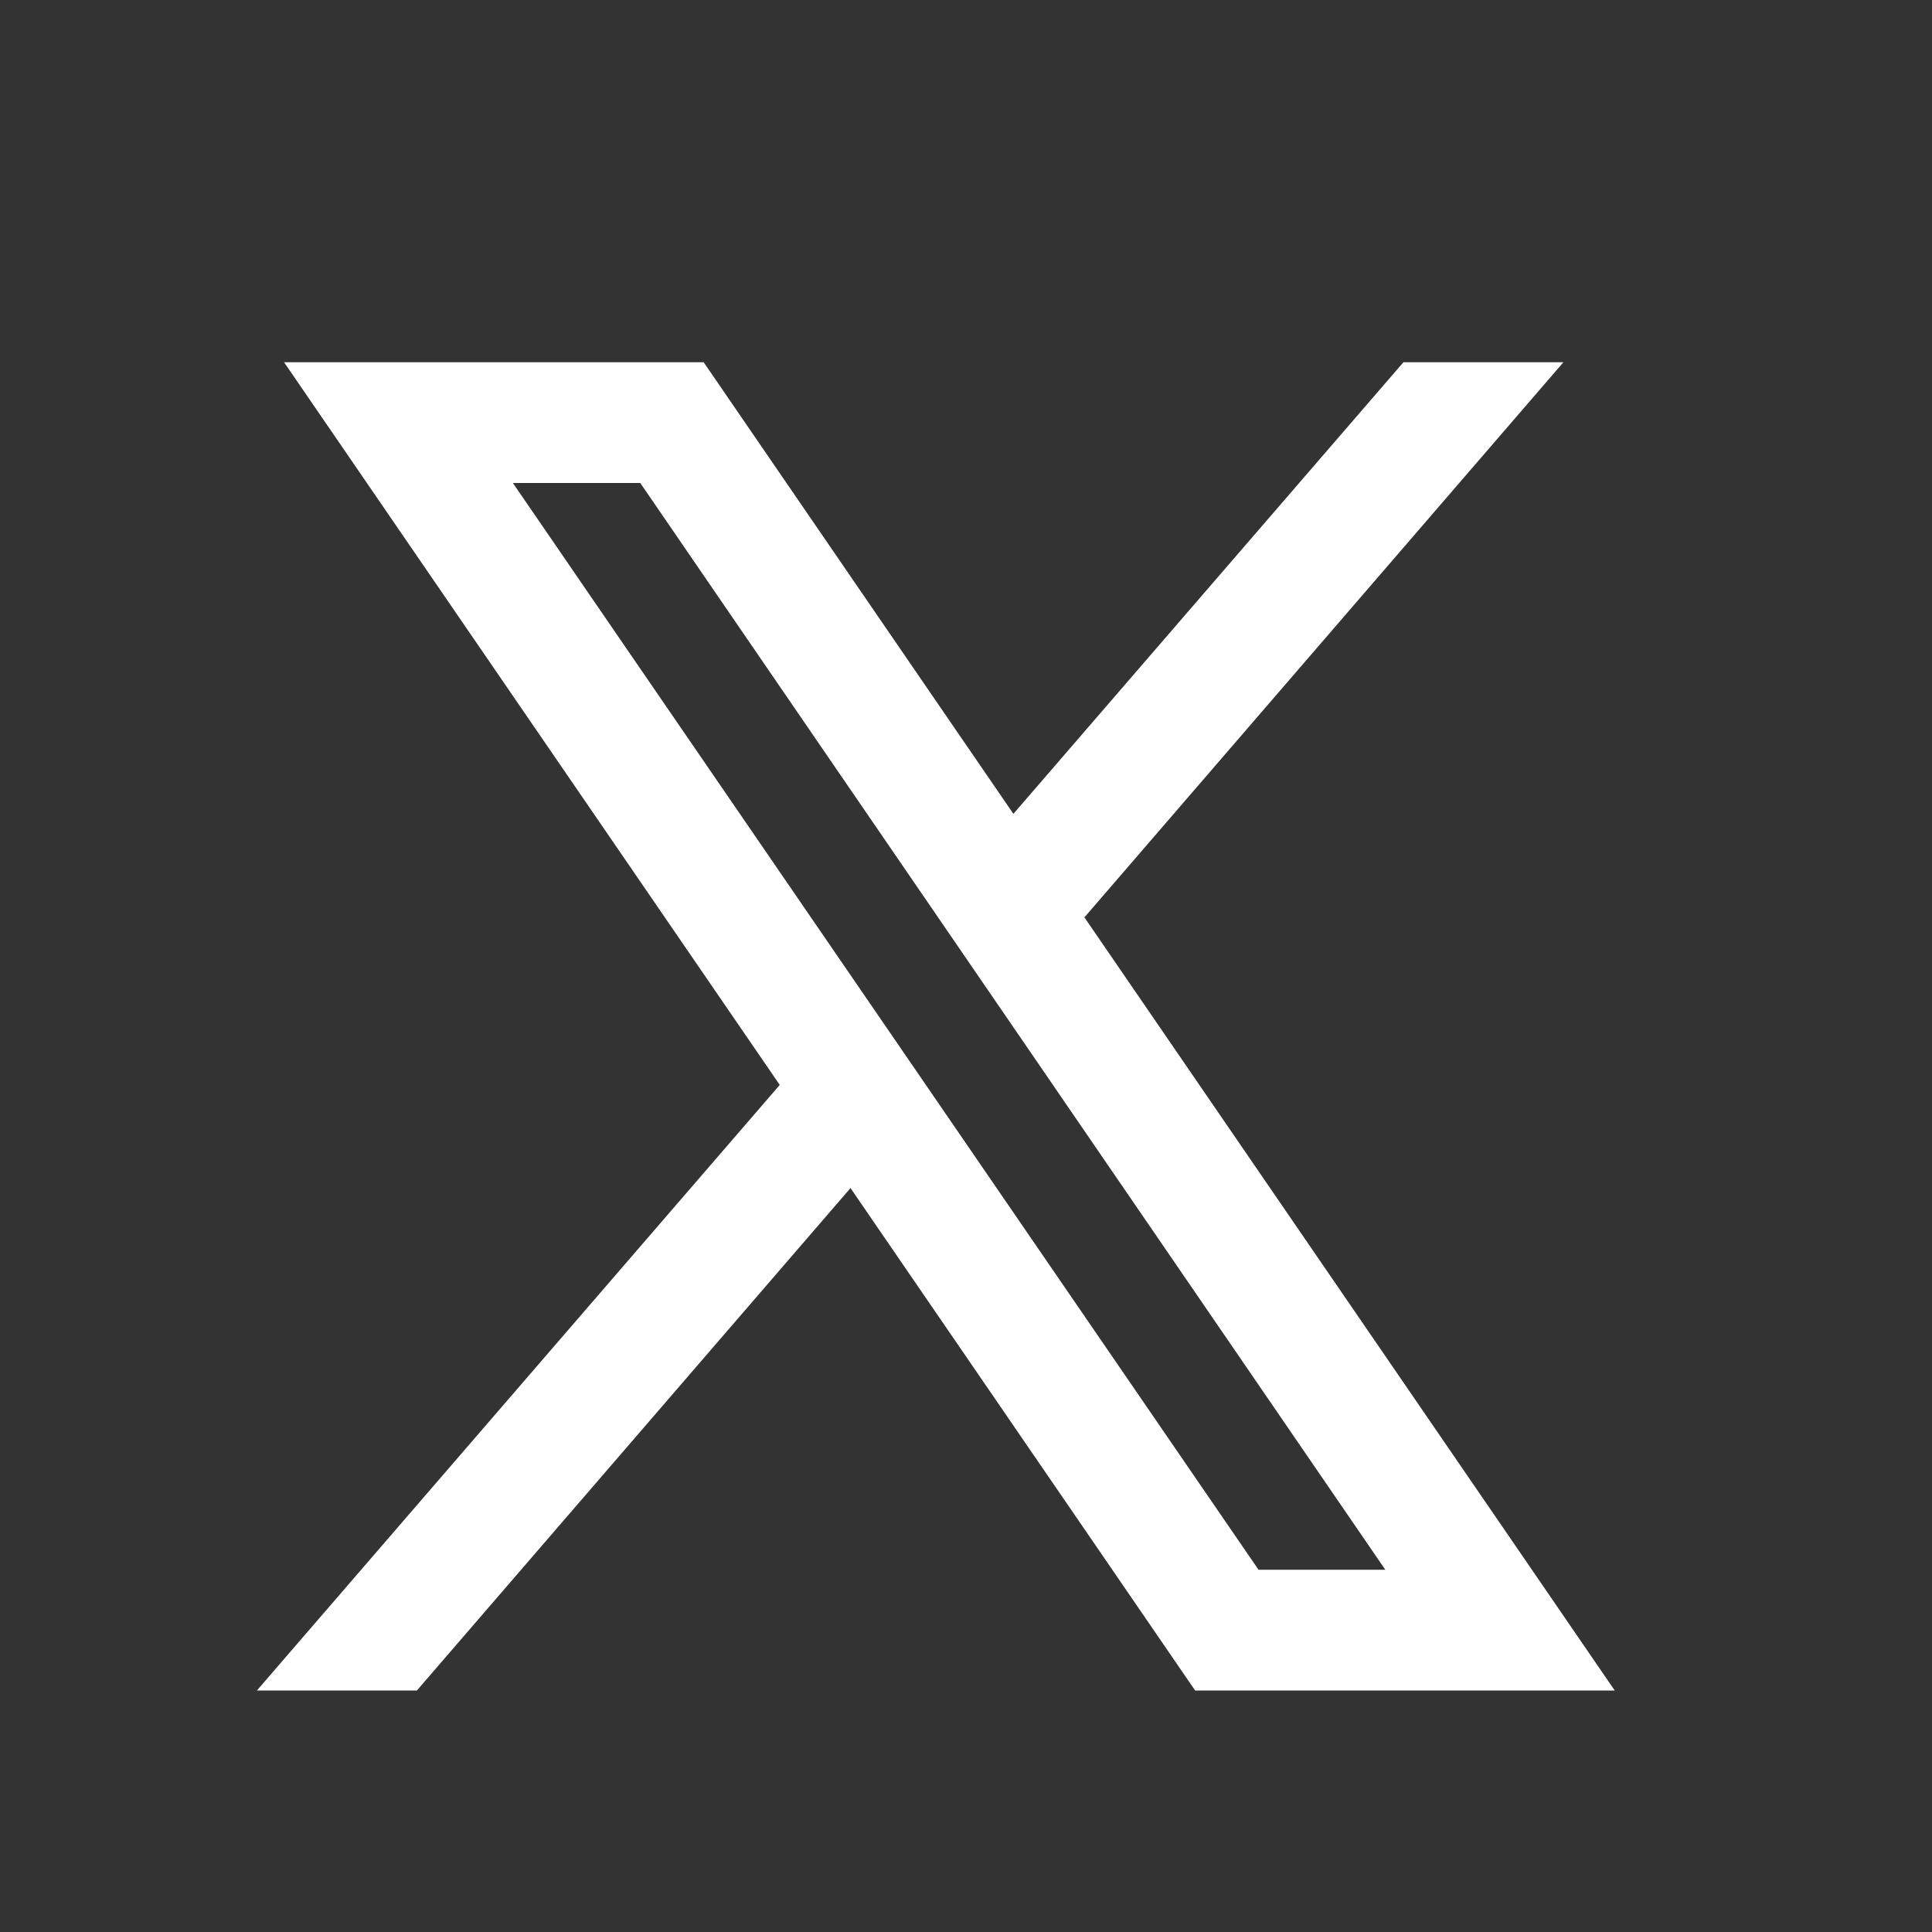 <svg width="32" height="32" viewBox="0 0 32 32" fill="none" xmlns="http://www.w3.org/2000/svg">
<rect x="0" y="0" width="32" height="32" fill="#333333" stroke="none"/>
<path d="M26.745 28L17.95 15.178L17.965 15.19L25.895 6H23.245L16.785 13.48L11.655 6H4.705L12.916 17.971L12.915 17.97L4.255 28H6.905L14.087 19.678L19.795 28H26.745ZM10.605 8L22.945 26H20.845L8.495 8H10.605Z" fill="white"/>
</svg>
